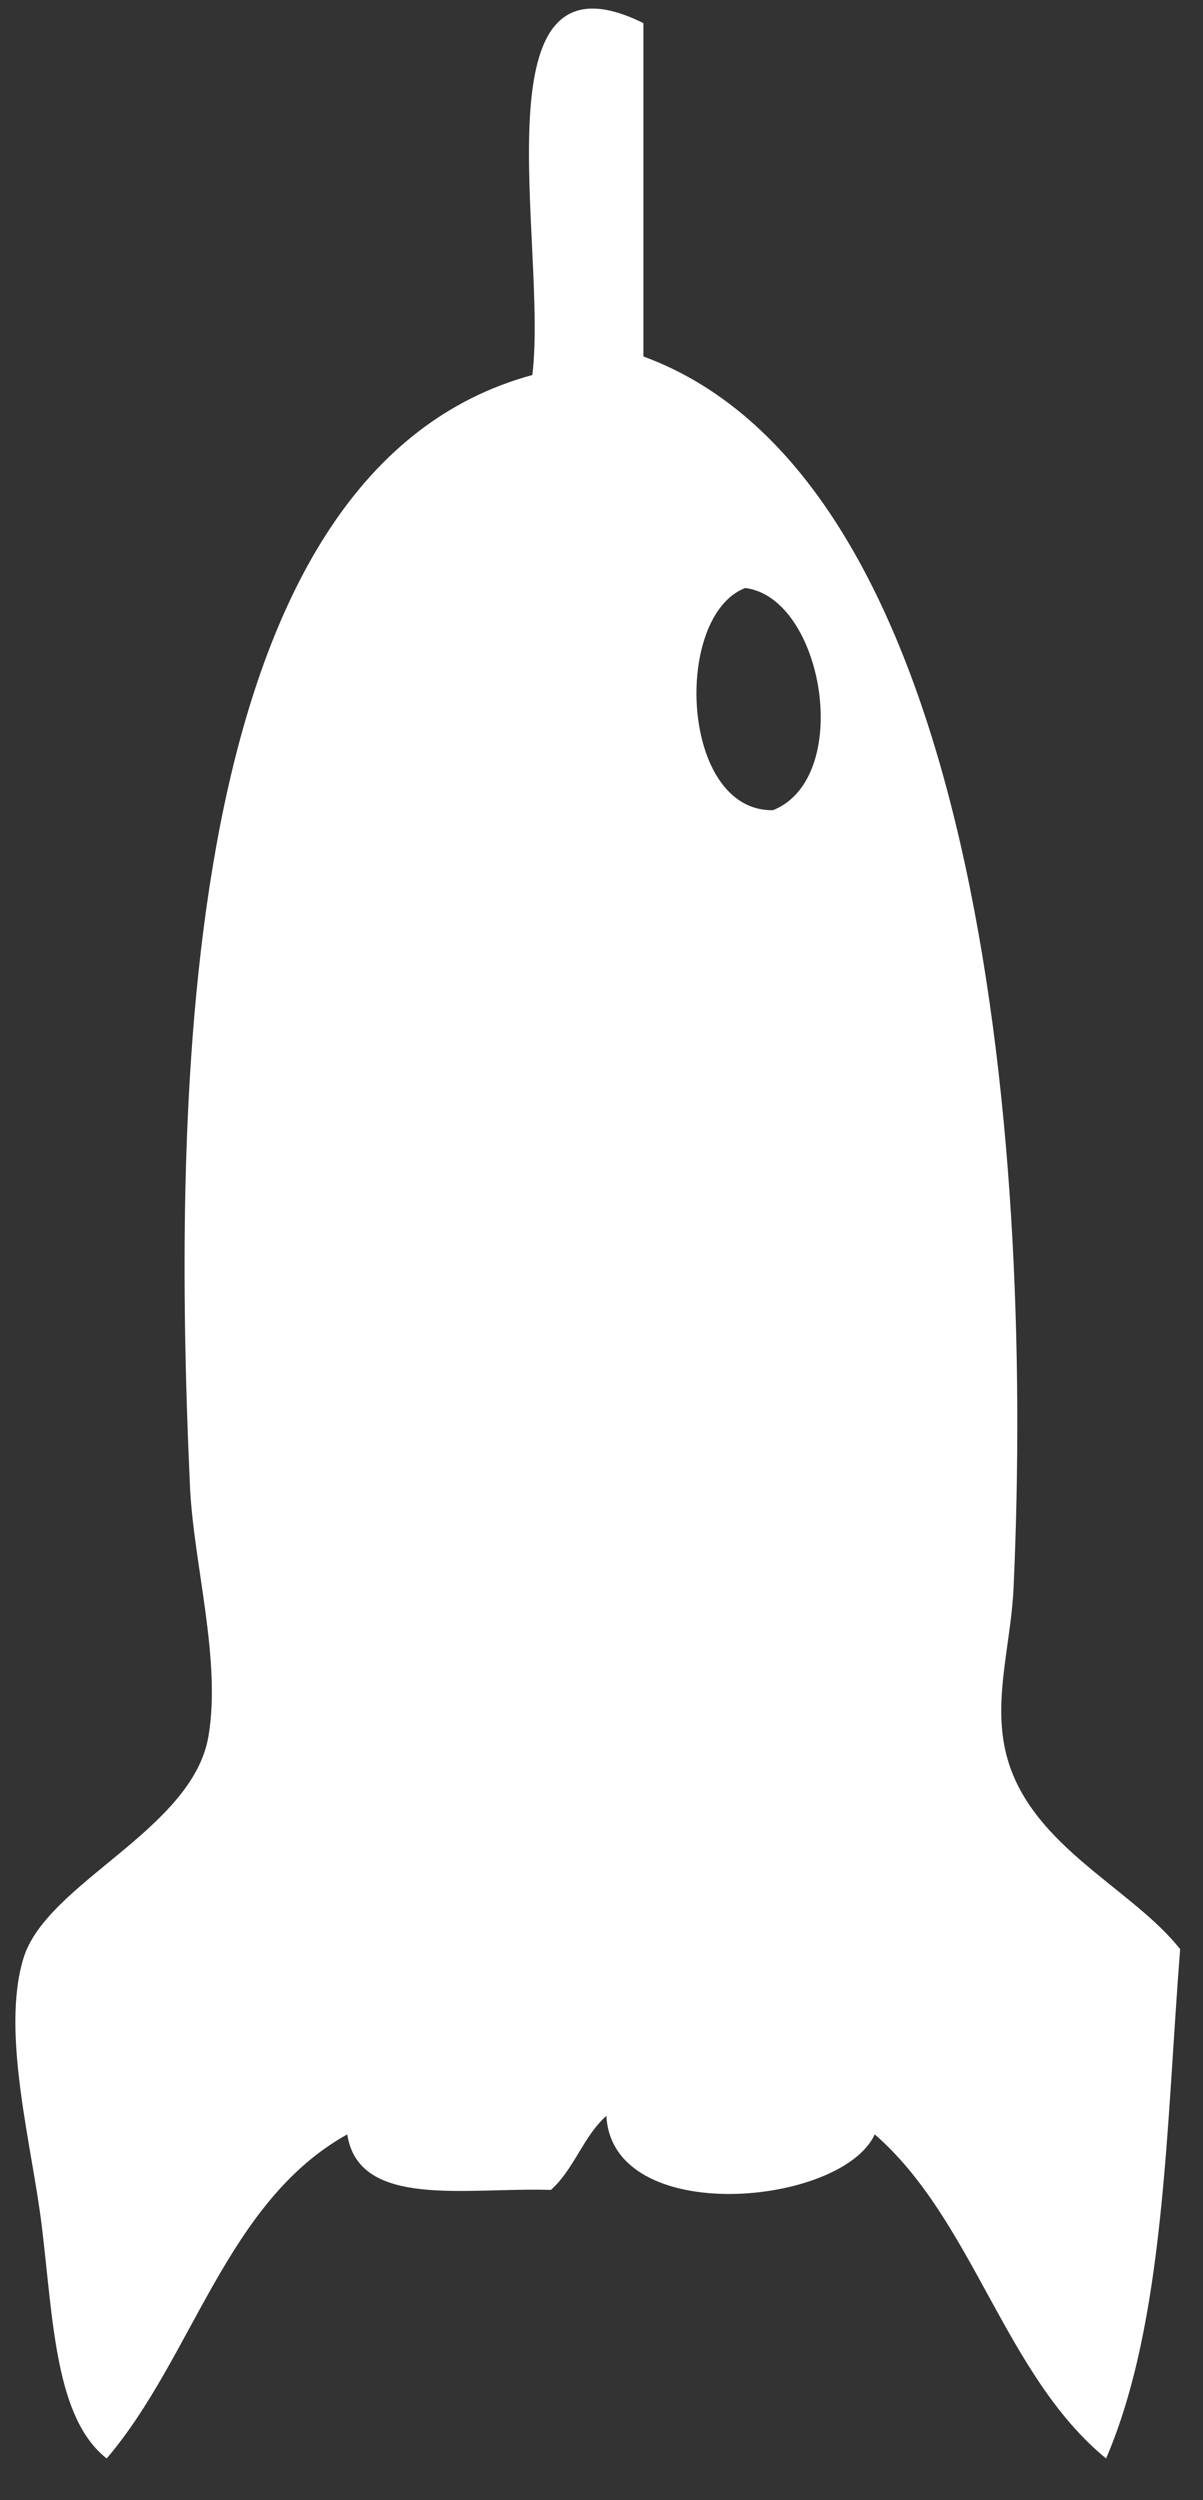 <?xml version="1.0" encoding="utf-8"?>
<!-- Generator: Adobe Illustrator 13.0.0, SVG Export Plug-In . SVG Version: 6.00 Build 14948)  -->
<!DOCTYPE svg PUBLIC "-//W3C//DTD SVG 1.1//EN" "http://www.w3.org/Graphics/SVG/1.1/DTD/svg11.dtd">
<svg version="1.1" id="Layer_1" xmlns="http://www.w3.org/2000/svg" xmlns:xlink="http://www.w3.org/1999/xlink" x="0px" y="0px"
	 width="130px" height="270px" viewBox="0 0 130 270" enable-background="new 0 0 130 270" xml:space="preserve">
<rect x="0" y="0" width="130" height="270" fill="#333333" stroke="none"/>
<path fill-rule="evenodd" clip-rule="evenodd" fill="#FFFFFF" d="M69.528,2.498c0,12.001,0,24,0,36
	c35.712,13.088,42.28,82.799,40,133c-0.261,5.755-2.054,11.441-1,17c2.001,10.555,13.603,15.139,19,22
	c-1.521,19.479-1.677,40.323-8,55c-10.996-9.003-14.31-25.689-25-35c-3.563,7.772-28.377,10.059-29-2c-2.481,2.186-3.519,5.815-6,8
	c-9.032-0.301-20.771,2.105-22-6c-13.07,7.264-16.64,24.027-26,35c-5.537-4.355-5.764-14.717-7-25c-1.053-8.76-4.441-20.947-2-29
	c2.484-8.195,18.283-13.841,20-24c1.398-8.274-1.622-18.664-2-27c-2.101-46.26-0.35-109.852,37-120
	C59.229,26.41,51.099-6.637,69.528,2.498z M80.528,63.498c-7.841,3.046-6.999,24.153,3,24
	C92.265,84.004,89.004,64.556,80.528,63.498z"/>
</svg>
